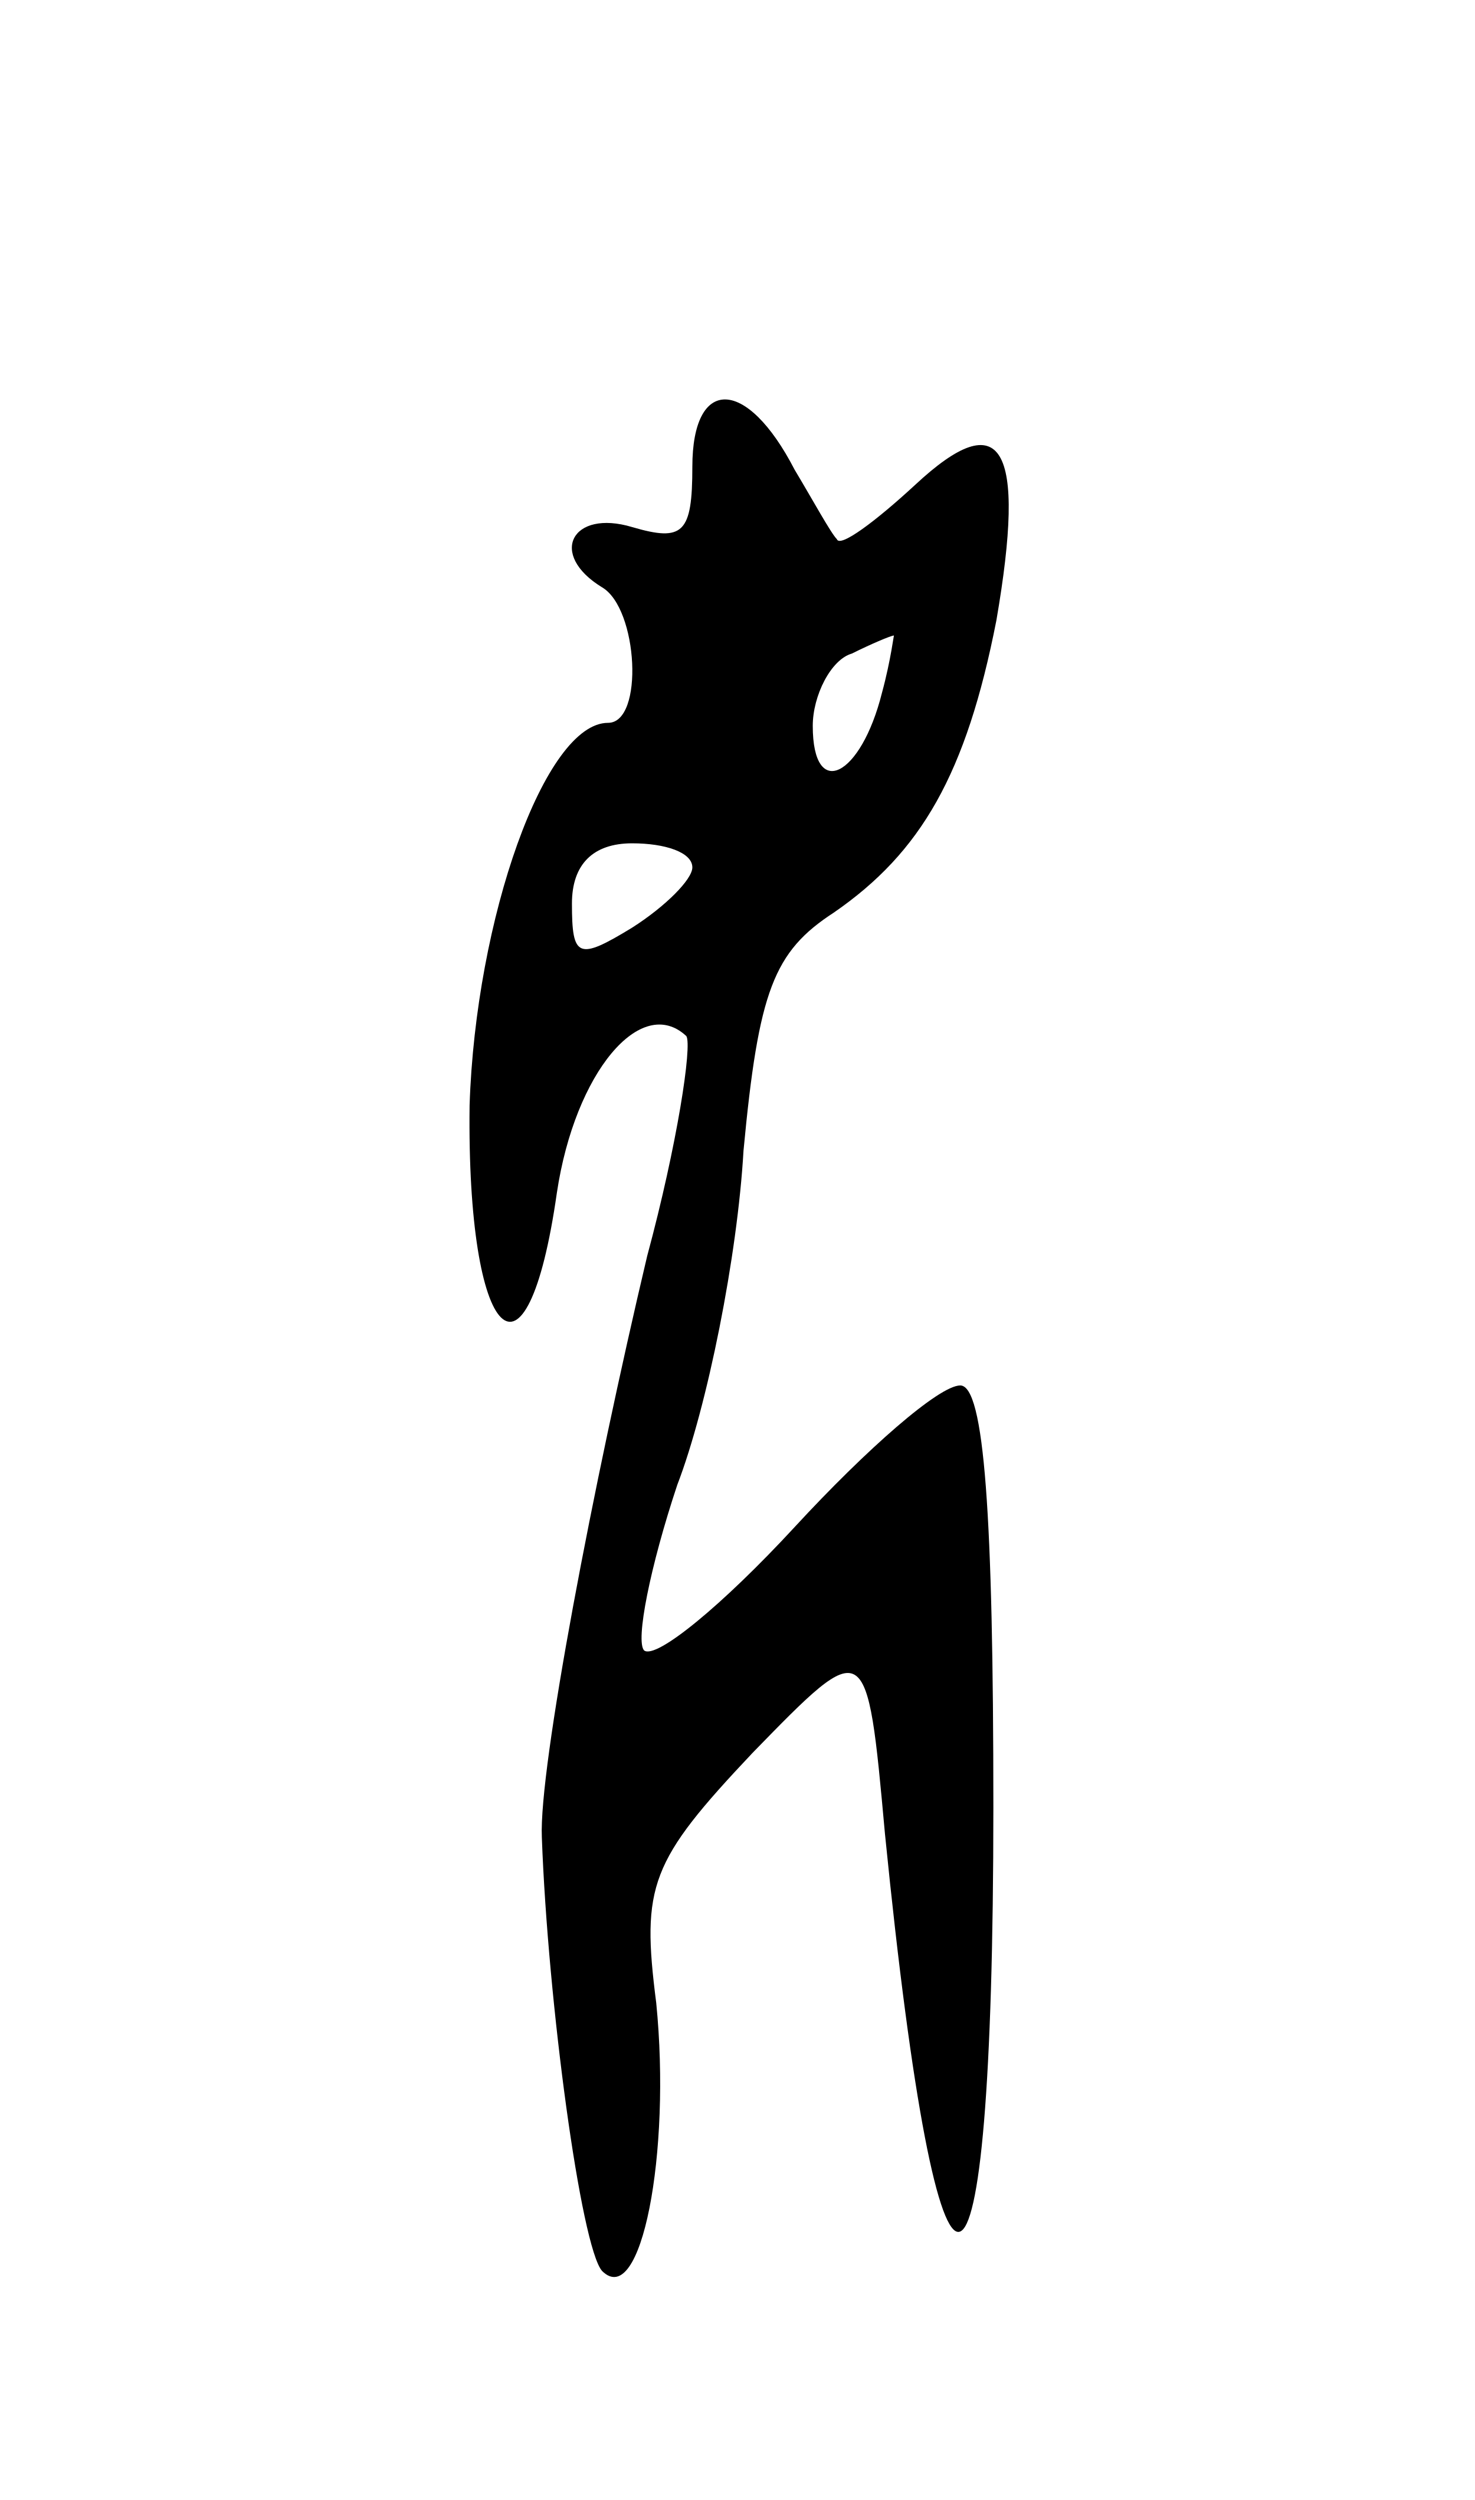 <svg version="1.0" xmlns="http://www.w3.org/2000/svg"
 width="49pt" height="83pt" viewBox="0 0 49 83"
 preserveAspectRatio="xMidYMid meet">
<g transform="translate(0,83) scale(0.1,-0.1)"
fill="#000000" stroke="none">
<path d="M230 675 c0 -22 -3 -25 -20 -20 -20 6 -28 -9 -10 -20 12 -7 14 -45 2
-45 -21 0 -44 -65 -46 -127 -1 -79 19 -99 29 -29 6 40 28 66 43 52 2 -3 -3
-36 -13 -73 -18 -76 -36 -170 -35 -193 2 -55 13 -136 20 -144 13 -13 23 39 18
89 -5 39 -2 47 32 83 38 39 38 39 44 -27 18 -180 36 -175 36 9 0 97 -3 140
-11 140 -7 0 -31 -21 -55 -47 -24 -26 -46 -44 -50 -41 -3 3 2 28 11 55 10 26
20 76 22 111 5 53 10 66 30 79 29 20 44 46 54 97 10 58 2 72 -27 45 -13 -12
-25 -21 -26 -18 -2 2 -8 13 -14 23 -16 31 -34 31 -34 1z m63 -75 c-7 -28 -23
-36 -23 -11 0 10 6 22 13 24 6 3 13 6 14 6 0 1 -1 -8 -4 -19z m-63 -58 c0 -4
-9 -13 -20 -20 -18 -11 -20 -10 -20 8 0 13 7 20 20 20 11 0 20 -3 20 -8z"/>
</g>
</svg>
